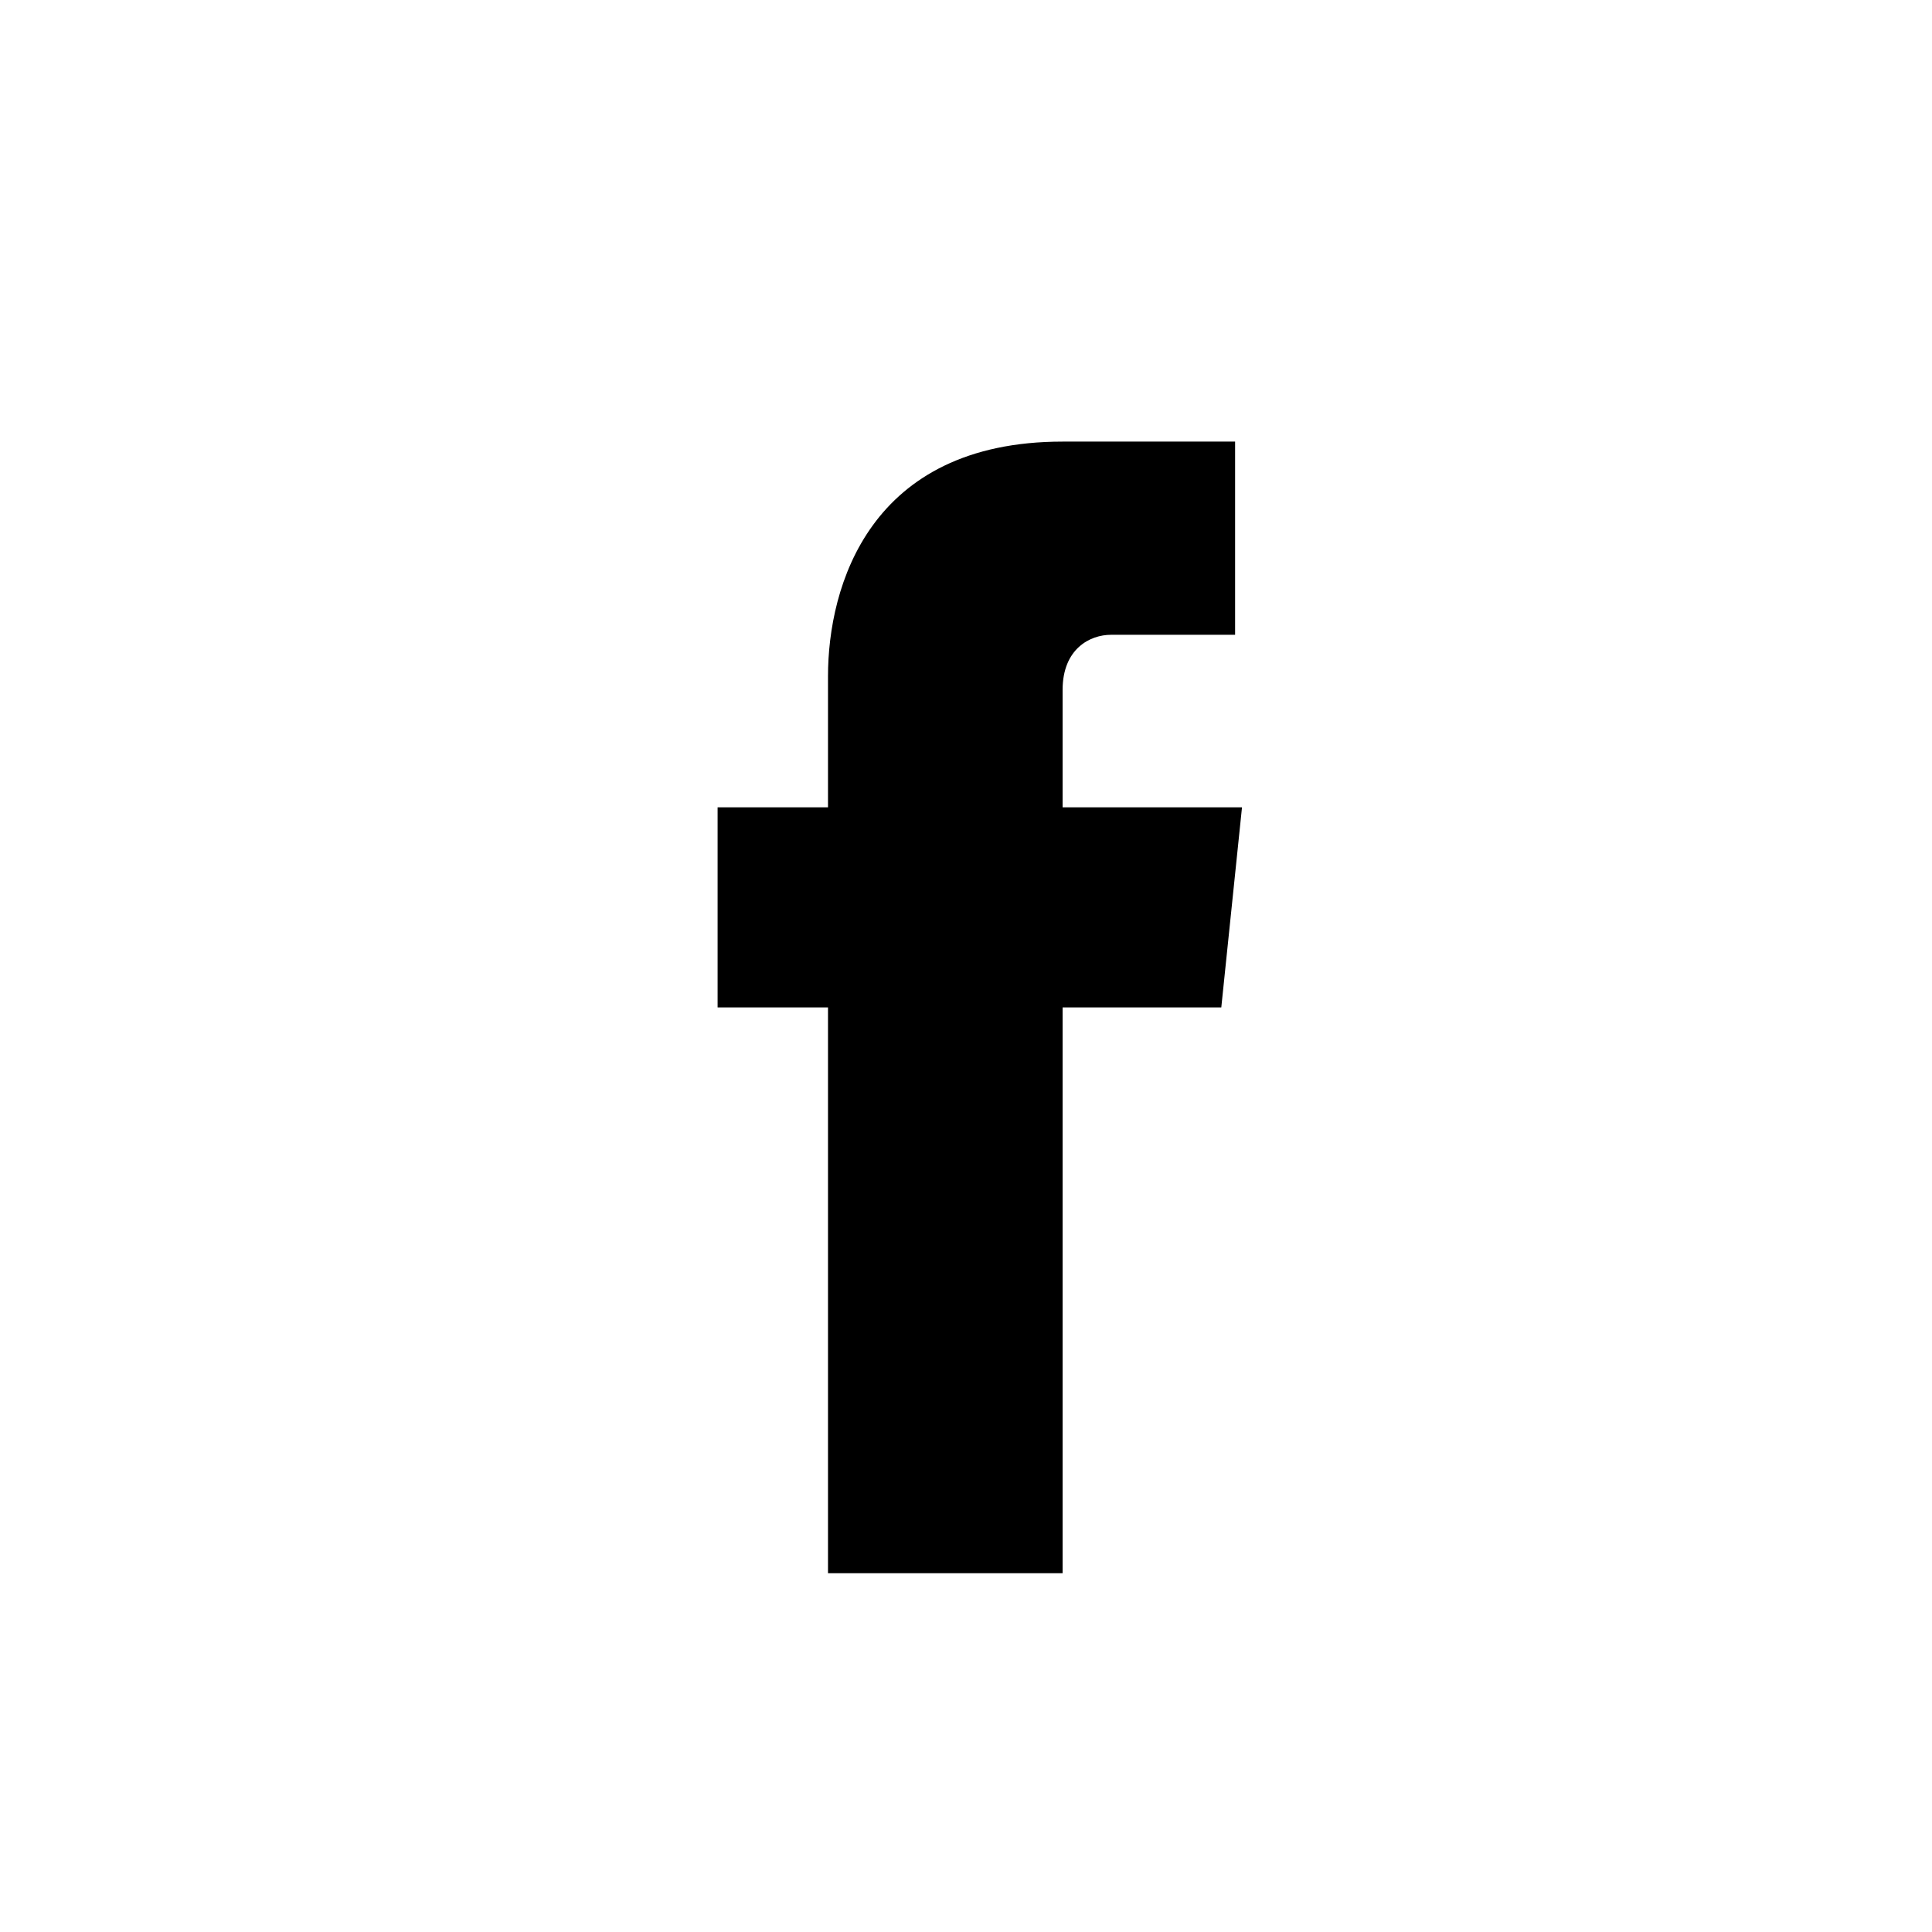 <?xml version="1.0" encoding="utf-8"?>
<!-- Generator: Adobe Illustrator 18.0.0, SVG Export Plug-In . SVG Version: 6.00 Build 0)  -->
<!DOCTYPE svg PUBLIC "-//W3C//DTD SVG 1.1//EN" "http://www.w3.org/Graphics/SVG/1.1/DTD/svg11.dtd">
<svg version="1.1" id="Layer_1" xmlns="http://www.w3.org/2000/svg" xmlns:xlink="http://www.w3.org/1999/xlink" x="0px" y="0px"
	 width="28px" height="28px" viewBox="0 0 28 28" enable-background="new 0 0 28 28" xml:space="preserve">
<path d="M18,11.7h-2.6V10c0-0.6,0.4-0.8,0.7-0.8c0.3,0,1.8,0,1.8,0V6.4l-2.5,0c-2.8,0-3.4,2.1-3.4,3.4v1.9h-1.6v2.9
	H12c0,3.7,0,8.2,0,8.2h3.4c0,0,0-4.5,0-8.2h2.3L18,11.7z"/>
</svg>
